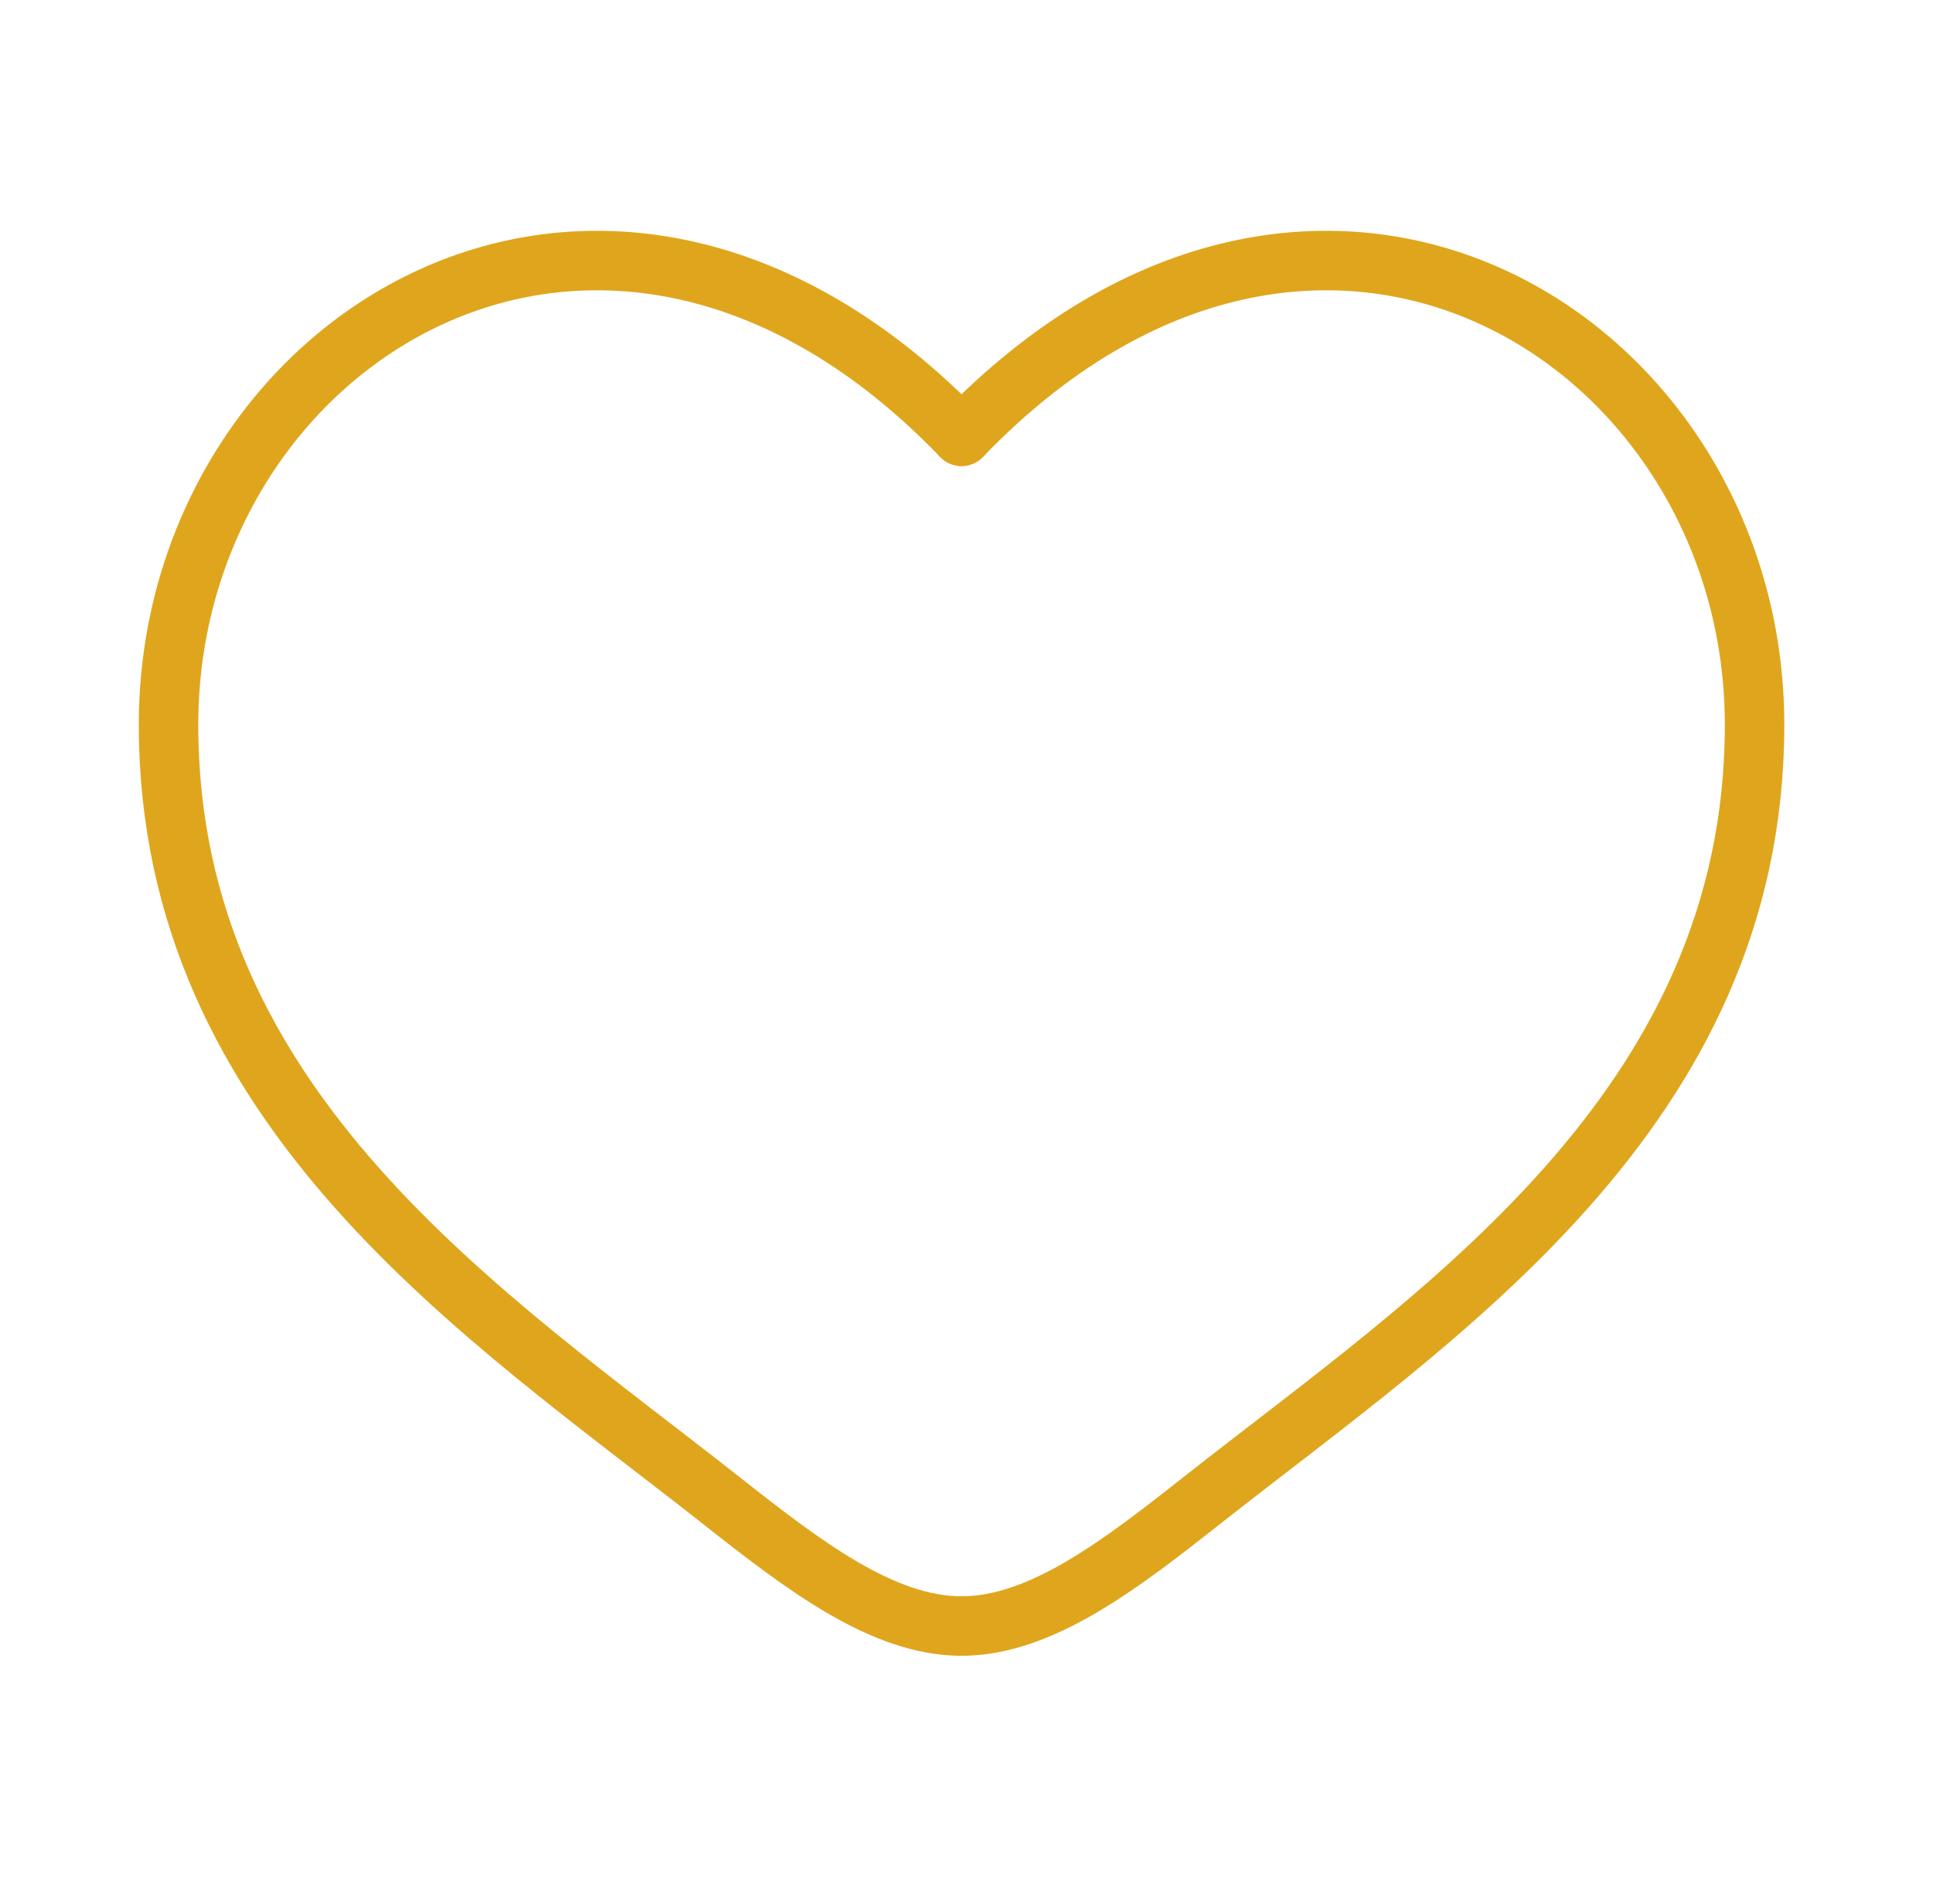 <svg width="65" height="64" viewBox="0 0 65 64" fill="none" xmlns="http://www.w3.org/2000/svg">
<path d="M32.333 14.668C20.334 2.201 5.667 11.398 5.667 24.366C5.667 37.333 16.385 44.244 24.231 50.429C27 52.612 29.667 54.667 32.333 54.667" stroke="#DFA61D" stroke-width="2" stroke-linecap="round"/>
<path d="M32.333 14.668C44.333 2.201 59 11.398 59 24.366C59 37.333 48.282 44.244 40.435 50.429C37.667 52.612 35 54.667 32.333 54.667" stroke="#DFA61D" stroke-width="2" stroke-linecap="round"/>
</svg>
